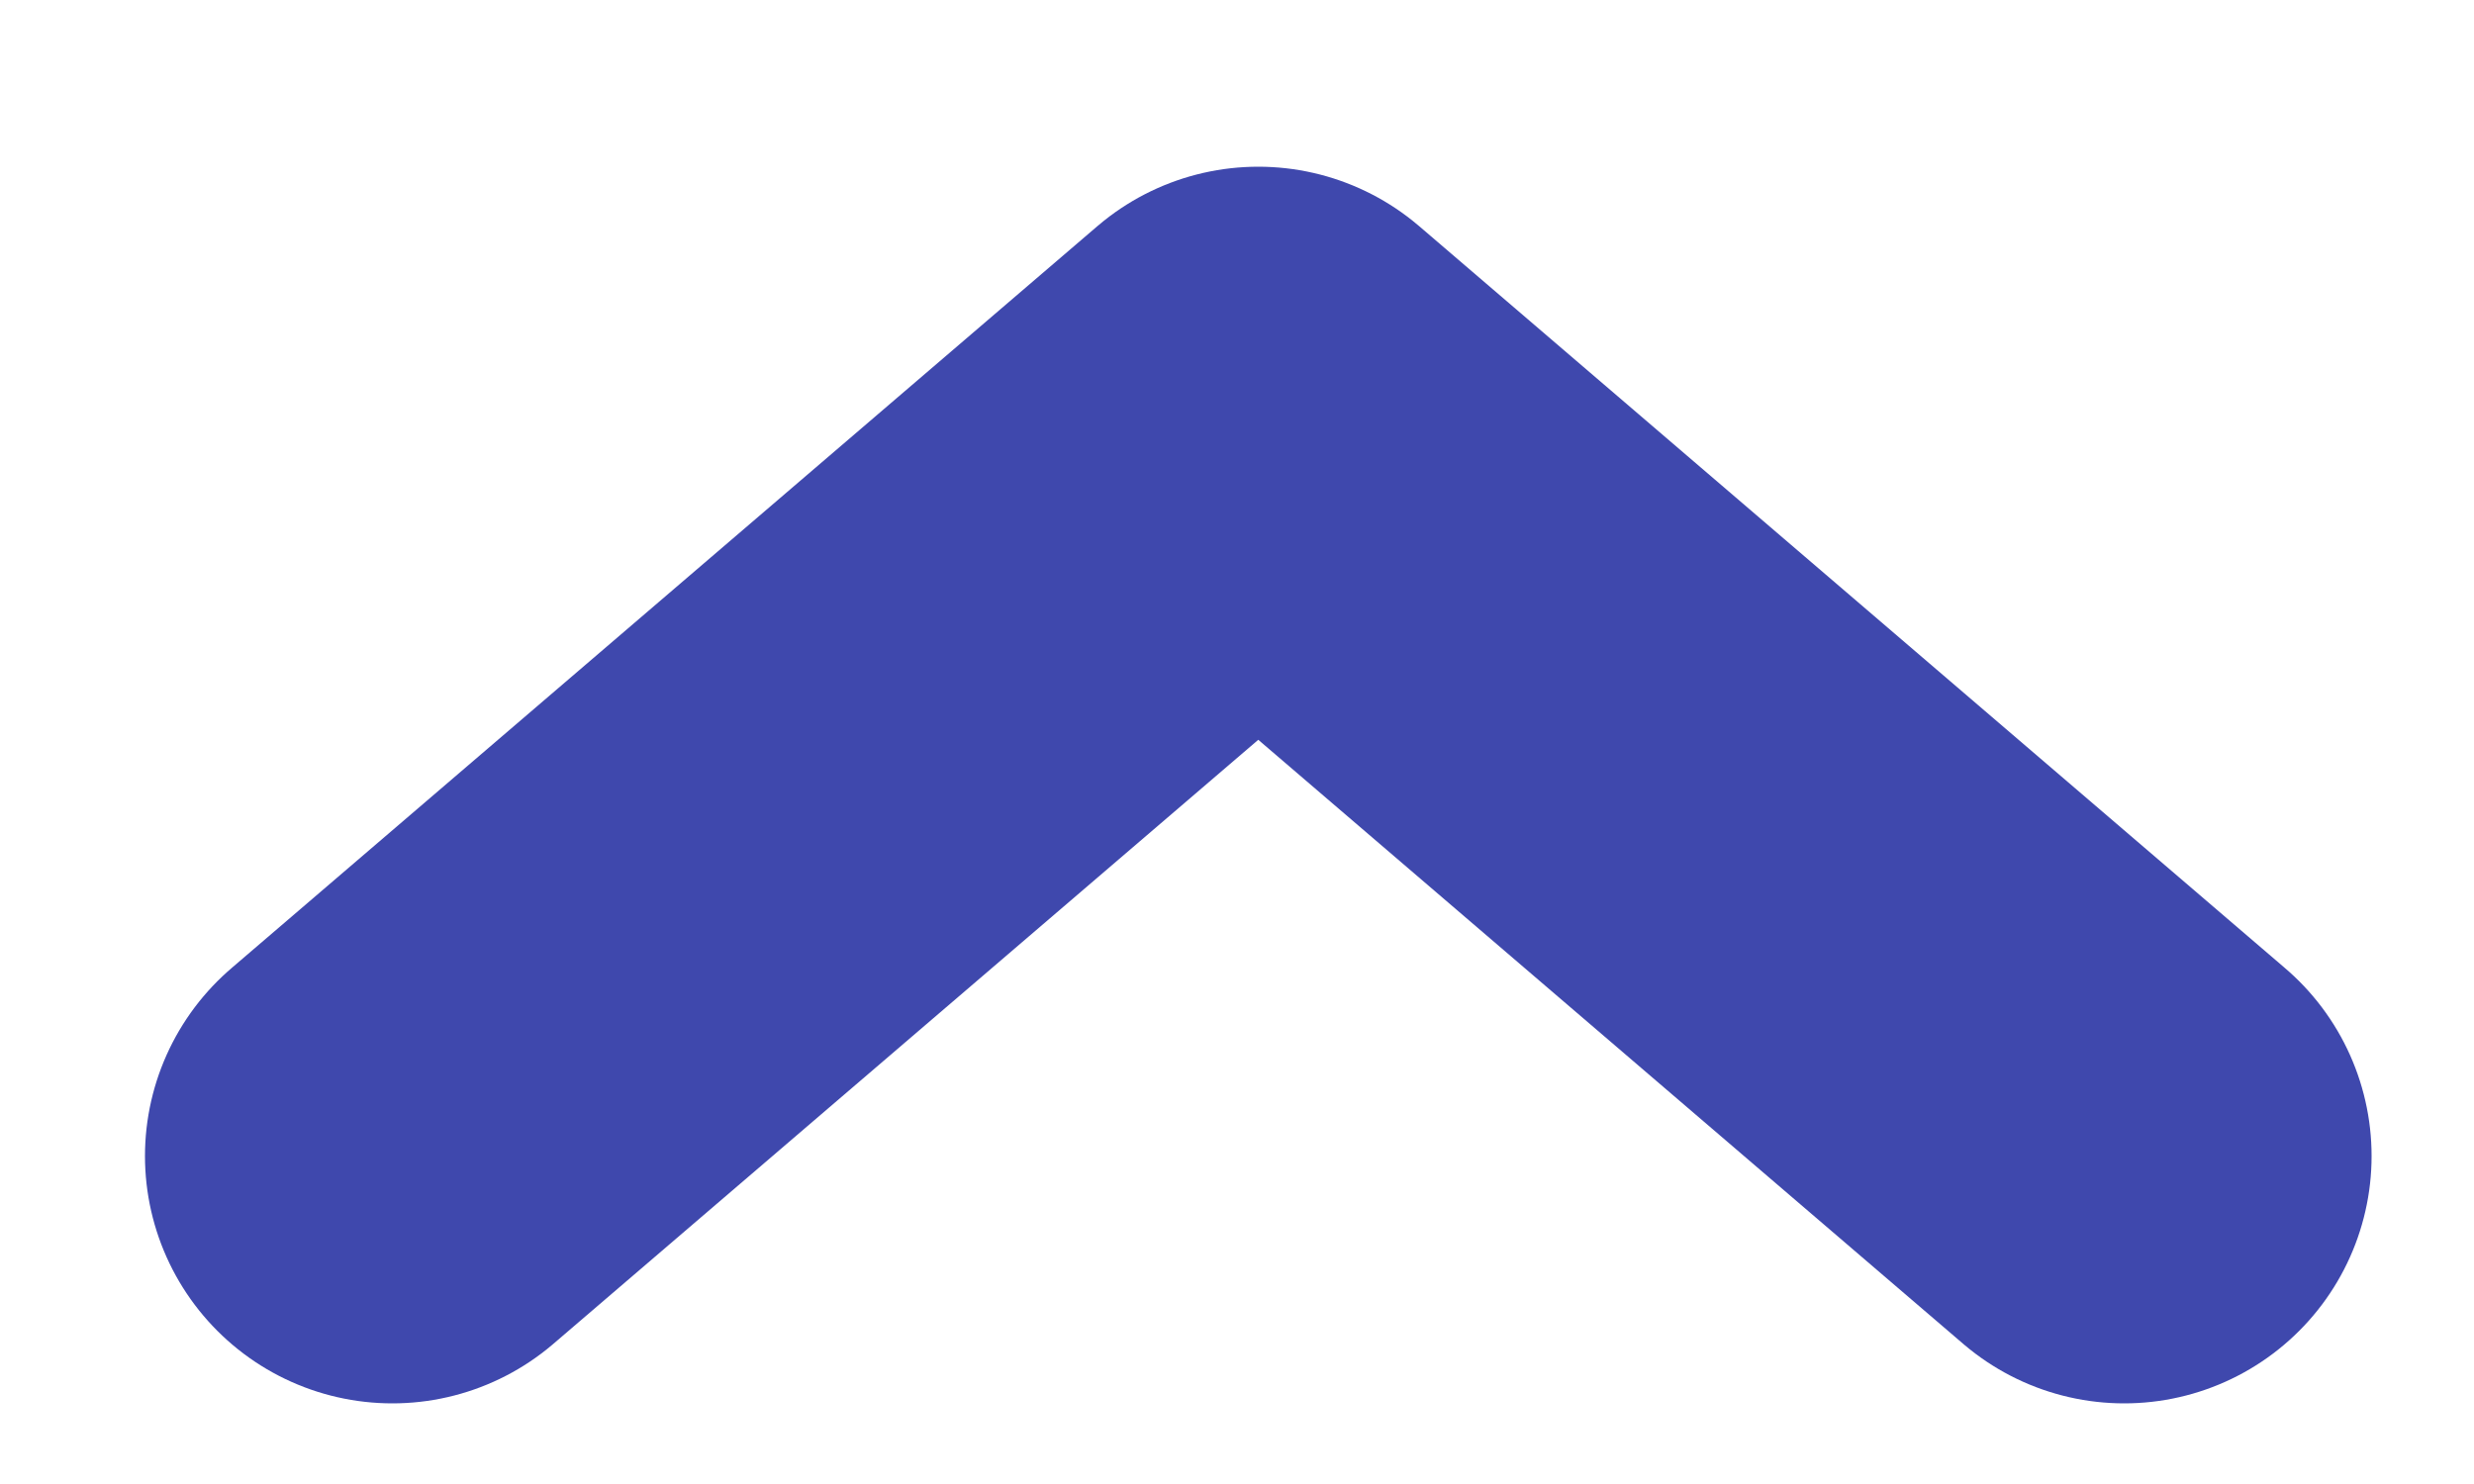 <svg width="10" height="6" viewBox="0 0 10 6" fill="none" xmlns="http://www.w3.org/2000/svg">
<path d="M1.586 4.674L5.086 1.674L8.586 4.674" stroke="#3F48AD" stroke-width="2" stroke-linecap="round" stroke-linejoin="round"/>
</svg>
